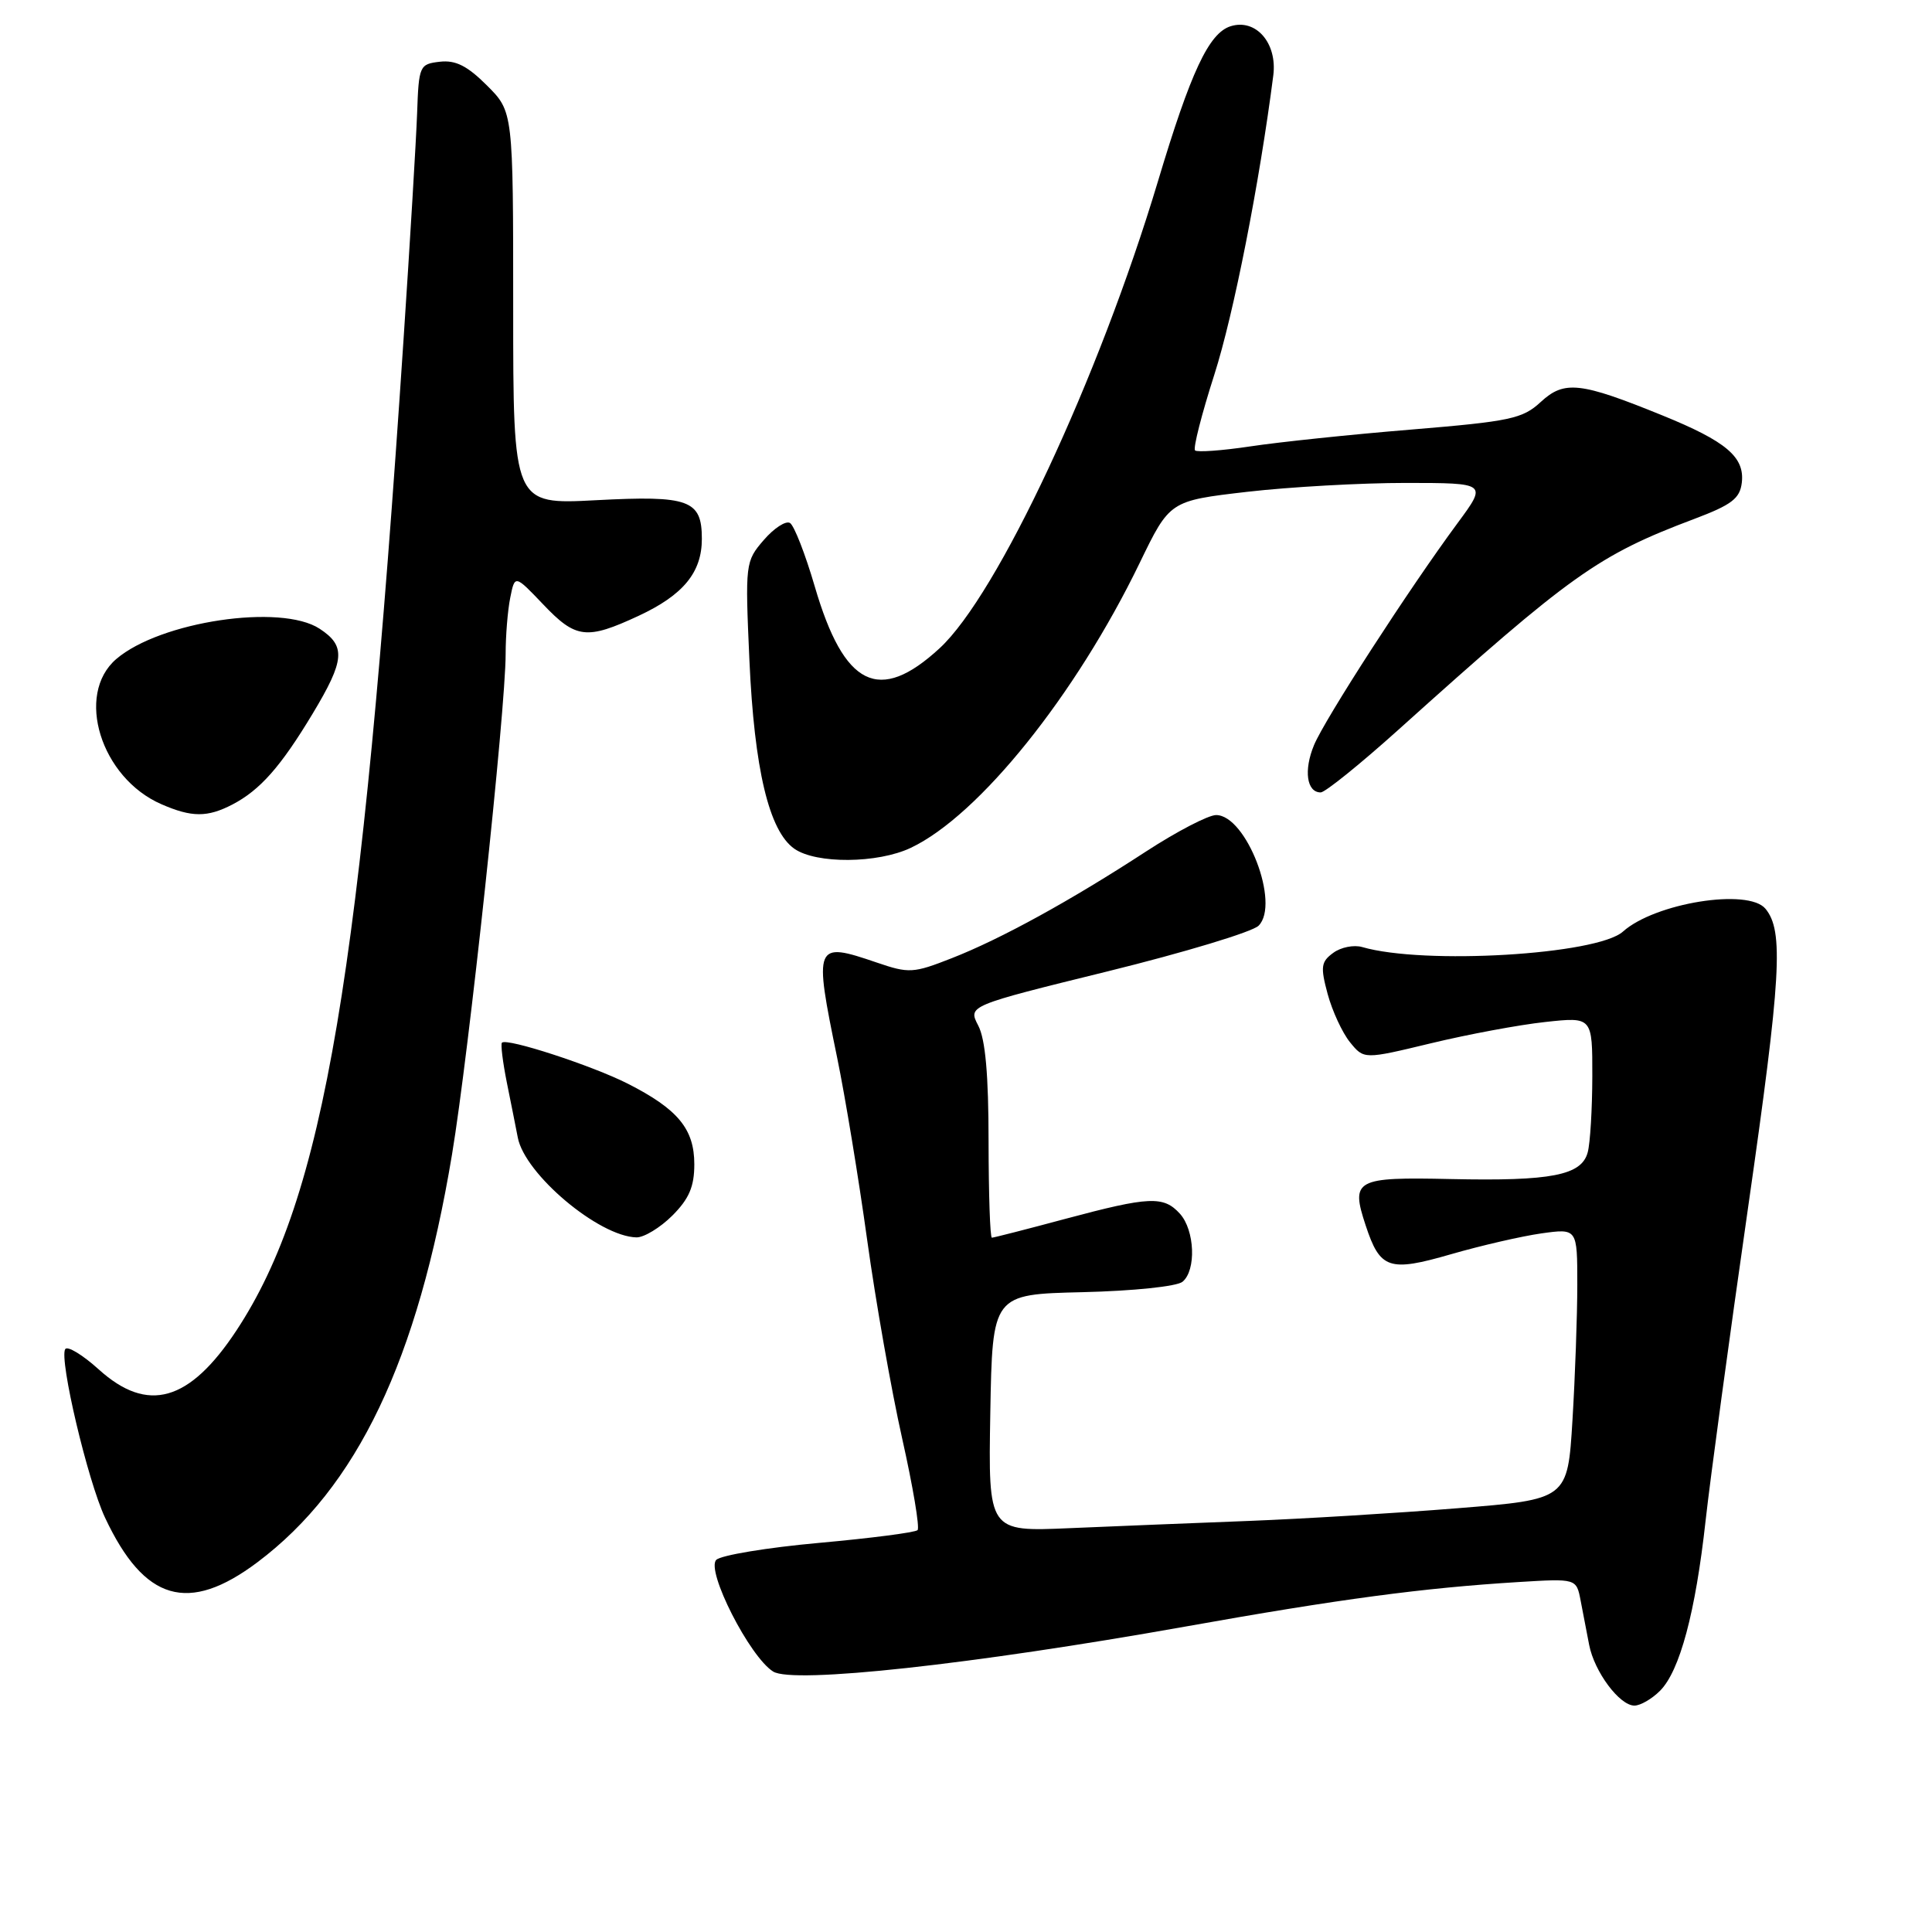 <?xml version="1.0" encoding="UTF-8" standalone="no"?>
<!DOCTYPE svg PUBLIC "-//W3C//DTD SVG 1.1//EN" "http://www.w3.org/Graphics/SVG/1.1/DTD/svg11.dtd" >
<svg xmlns="http://www.w3.org/2000/svg" xmlns:xlink="http://www.w3.org/1999/xlink" version="1.1" viewBox="0 0 256 256">
 <g >
 <path fill="currentColor"
d=" M 219.96 224.04 C 222.58 221.42 224.66 213.66 226.00 201.50 C 226.61 196.00 229.14 177.32 231.63 160.00 C 236.02 129.39 236.37 123.35 233.93 120.41 C 231.64 117.66 219.28 119.65 215.05 123.44 C 211.63 126.51 188.66 127.87 180.50 125.49 C 179.40 125.17 177.67 125.51 176.66 126.26 C 175.04 127.44 174.95 128.11 175.92 131.71 C 176.53 133.96 177.86 136.84 178.88 138.10 C 180.73 140.38 180.73 140.38 189.61 138.24 C 194.50 137.06 201.31 135.79 204.75 135.42 C 211.00 134.74 211.00 134.74 210.99 142.62 C 210.98 146.95 210.71 151.49 210.38 152.69 C 209.57 155.74 205.57 156.52 192.22 156.23 C 179.59 155.95 178.95 156.30 180.96 162.38 C 182.87 168.17 184.05 168.57 192.27 166.19 C 196.25 165.04 201.64 163.80 204.25 163.43 C 209.00 162.77 209.00 162.77 209.00 170.23 C 209.00 174.33 208.71 182.41 208.36 188.18 C 207.72 198.68 207.72 198.68 193.11 199.85 C 185.07 200.50 172.65 201.25 165.50 201.53 C 158.35 201.80 147.65 202.24 141.72 202.49 C 130.95 202.96 130.95 202.96 131.22 187.23 C 131.50 171.50 131.50 171.50 143.44 171.22 C 150.14 171.06 155.95 170.46 156.69 169.84 C 158.53 168.32 158.32 163.02 156.35 160.83 C 154.18 158.44 152.32 158.52 141.18 161.50 C 136.05 162.88 131.66 164.00 131.43 164.00 C 131.19 164.00 131.00 158.26 130.99 151.25 C 130.99 142.44 130.57 137.69 129.62 135.89 C 128.26 133.27 128.26 133.27 146.77 128.71 C 156.95 126.20 165.95 123.48 166.77 122.66 C 169.66 119.77 165.14 108.00 161.14 108.00 C 160.11 108.00 155.94 110.17 151.88 112.81 C 141.91 119.31 132.61 124.43 126.10 126.97 C 121.01 128.97 120.44 129.00 116.17 127.54 C 107.93 124.73 107.81 125.01 110.93 140.16 C 111.99 145.31 113.78 156.17 114.90 164.27 C 116.02 172.38 118.11 184.23 119.54 190.60 C 120.97 196.97 121.89 202.44 121.58 202.75 C 121.27 203.06 115.40 203.82 108.53 204.44 C 101.65 205.06 95.52 206.08 94.91 206.69 C 93.51 208.09 99.34 219.56 102.45 221.49 C 105.09 223.15 128.87 220.55 157.00 215.54 C 177.55 211.87 188.54 210.41 201.19 209.63 C 208.88 209.16 208.88 209.16 209.44 212.08 C 209.75 213.69 210.26 216.33 210.57 217.95 C 211.26 221.52 214.60 226.00 216.57 226.00 C 217.36 226.00 218.88 225.12 219.96 224.04 Z  M 34.12 207.00 C 47.33 197.07 55.34 180.29 59.89 153.00 C 62.11 139.70 67.00 94.04 67.00 86.66 C 67.00 84.24 67.27 80.88 67.61 79.20 C 68.22 76.15 68.22 76.15 71.96 80.07 C 76.30 84.64 77.71 84.81 84.62 81.60 C 90.54 78.84 93.00 75.85 93.00 71.40 C 93.00 66.24 91.33 65.63 78.97 66.28 C 68.00 66.86 68.00 66.86 68.00 40.83 C 68.00 14.80 68.00 14.80 64.53 11.33 C 61.93 8.73 60.37 7.94 58.28 8.18 C 55.59 8.49 55.49 8.70 55.27 15.00 C 55.14 18.58 54.33 32.07 53.47 45.00 C 47.86 129.54 42.95 158.65 31.34 176.28 C 25.10 185.75 19.57 187.32 13.09 181.46 C 10.93 179.51 8.93 178.30 8.64 178.77 C 7.82 180.11 11.62 196.22 13.92 201.10 C 19.12 212.18 24.96 213.88 34.12 207.00 Z  M 89.08 161.08 C 91.31 158.85 92.00 157.23 92.00 154.27 C 92.00 149.59 89.82 146.96 83.16 143.58 C 78.41 141.18 67.16 137.51 66.51 138.16 C 66.32 138.35 66.62 140.75 67.17 143.50 C 67.73 146.25 68.37 149.50 68.61 150.73 C 69.53 155.58 79.34 163.84 84.33 163.96 C 85.33 163.98 87.47 162.68 89.08 161.08 Z  M 120.69 112.34 C 129.72 108.06 142.53 92.11 151.01 74.60 C 155.00 66.36 155.00 66.36 165.25 65.17 C 170.89 64.52 180.35 63.99 186.28 63.99 C 197.06 64.00 197.06 64.00 193.14 69.31 C 186.69 78.04 175.54 95.29 174.11 98.74 C 172.73 102.07 173.14 105.00 175.00 105.00 C 175.58 105.00 180.21 101.27 185.28 96.71 C 208.23 76.07 211.74 73.57 224.50 68.76 C 229.46 66.89 230.55 66.06 230.80 63.95 C 231.19 60.56 228.75 58.49 220.29 55.05 C 209.38 50.61 207.28 50.38 204.16 53.26 C 201.75 55.49 200.14 55.83 187.00 56.92 C 179.03 57.57 169.43 58.58 165.67 59.15 C 161.92 59.71 158.62 59.95 158.35 59.68 C 158.07 59.41 159.22 54.90 160.90 49.66 C 163.47 41.64 166.88 24.31 168.72 9.98 C 169.26 5.70 166.41 2.42 163.05 3.48 C 160.18 4.40 157.78 9.51 153.42 24.07 C 145.58 50.17 132.19 78.81 124.50 85.90 C 116.47 93.30 111.85 91.01 107.96 77.71 C 106.71 73.43 105.23 69.64 104.68 69.30 C 104.13 68.96 102.56 69.98 101.20 71.56 C 98.76 74.39 98.73 74.65 99.30 87.47 C 99.95 101.92 101.90 110.11 105.25 112.46 C 108.15 114.49 116.29 114.43 120.69 112.34 Z  M 30.80 106.60 C 34.47 104.68 37.20 101.59 41.43 94.56 C 45.70 87.46 45.85 85.60 42.35 83.31 C 37.23 79.95 21.20 82.35 15.40 87.33 C 9.93 92.04 13.36 103.07 21.38 106.56 C 25.41 108.32 27.48 108.32 30.80 106.60 Z "/>
</g>
</svg>